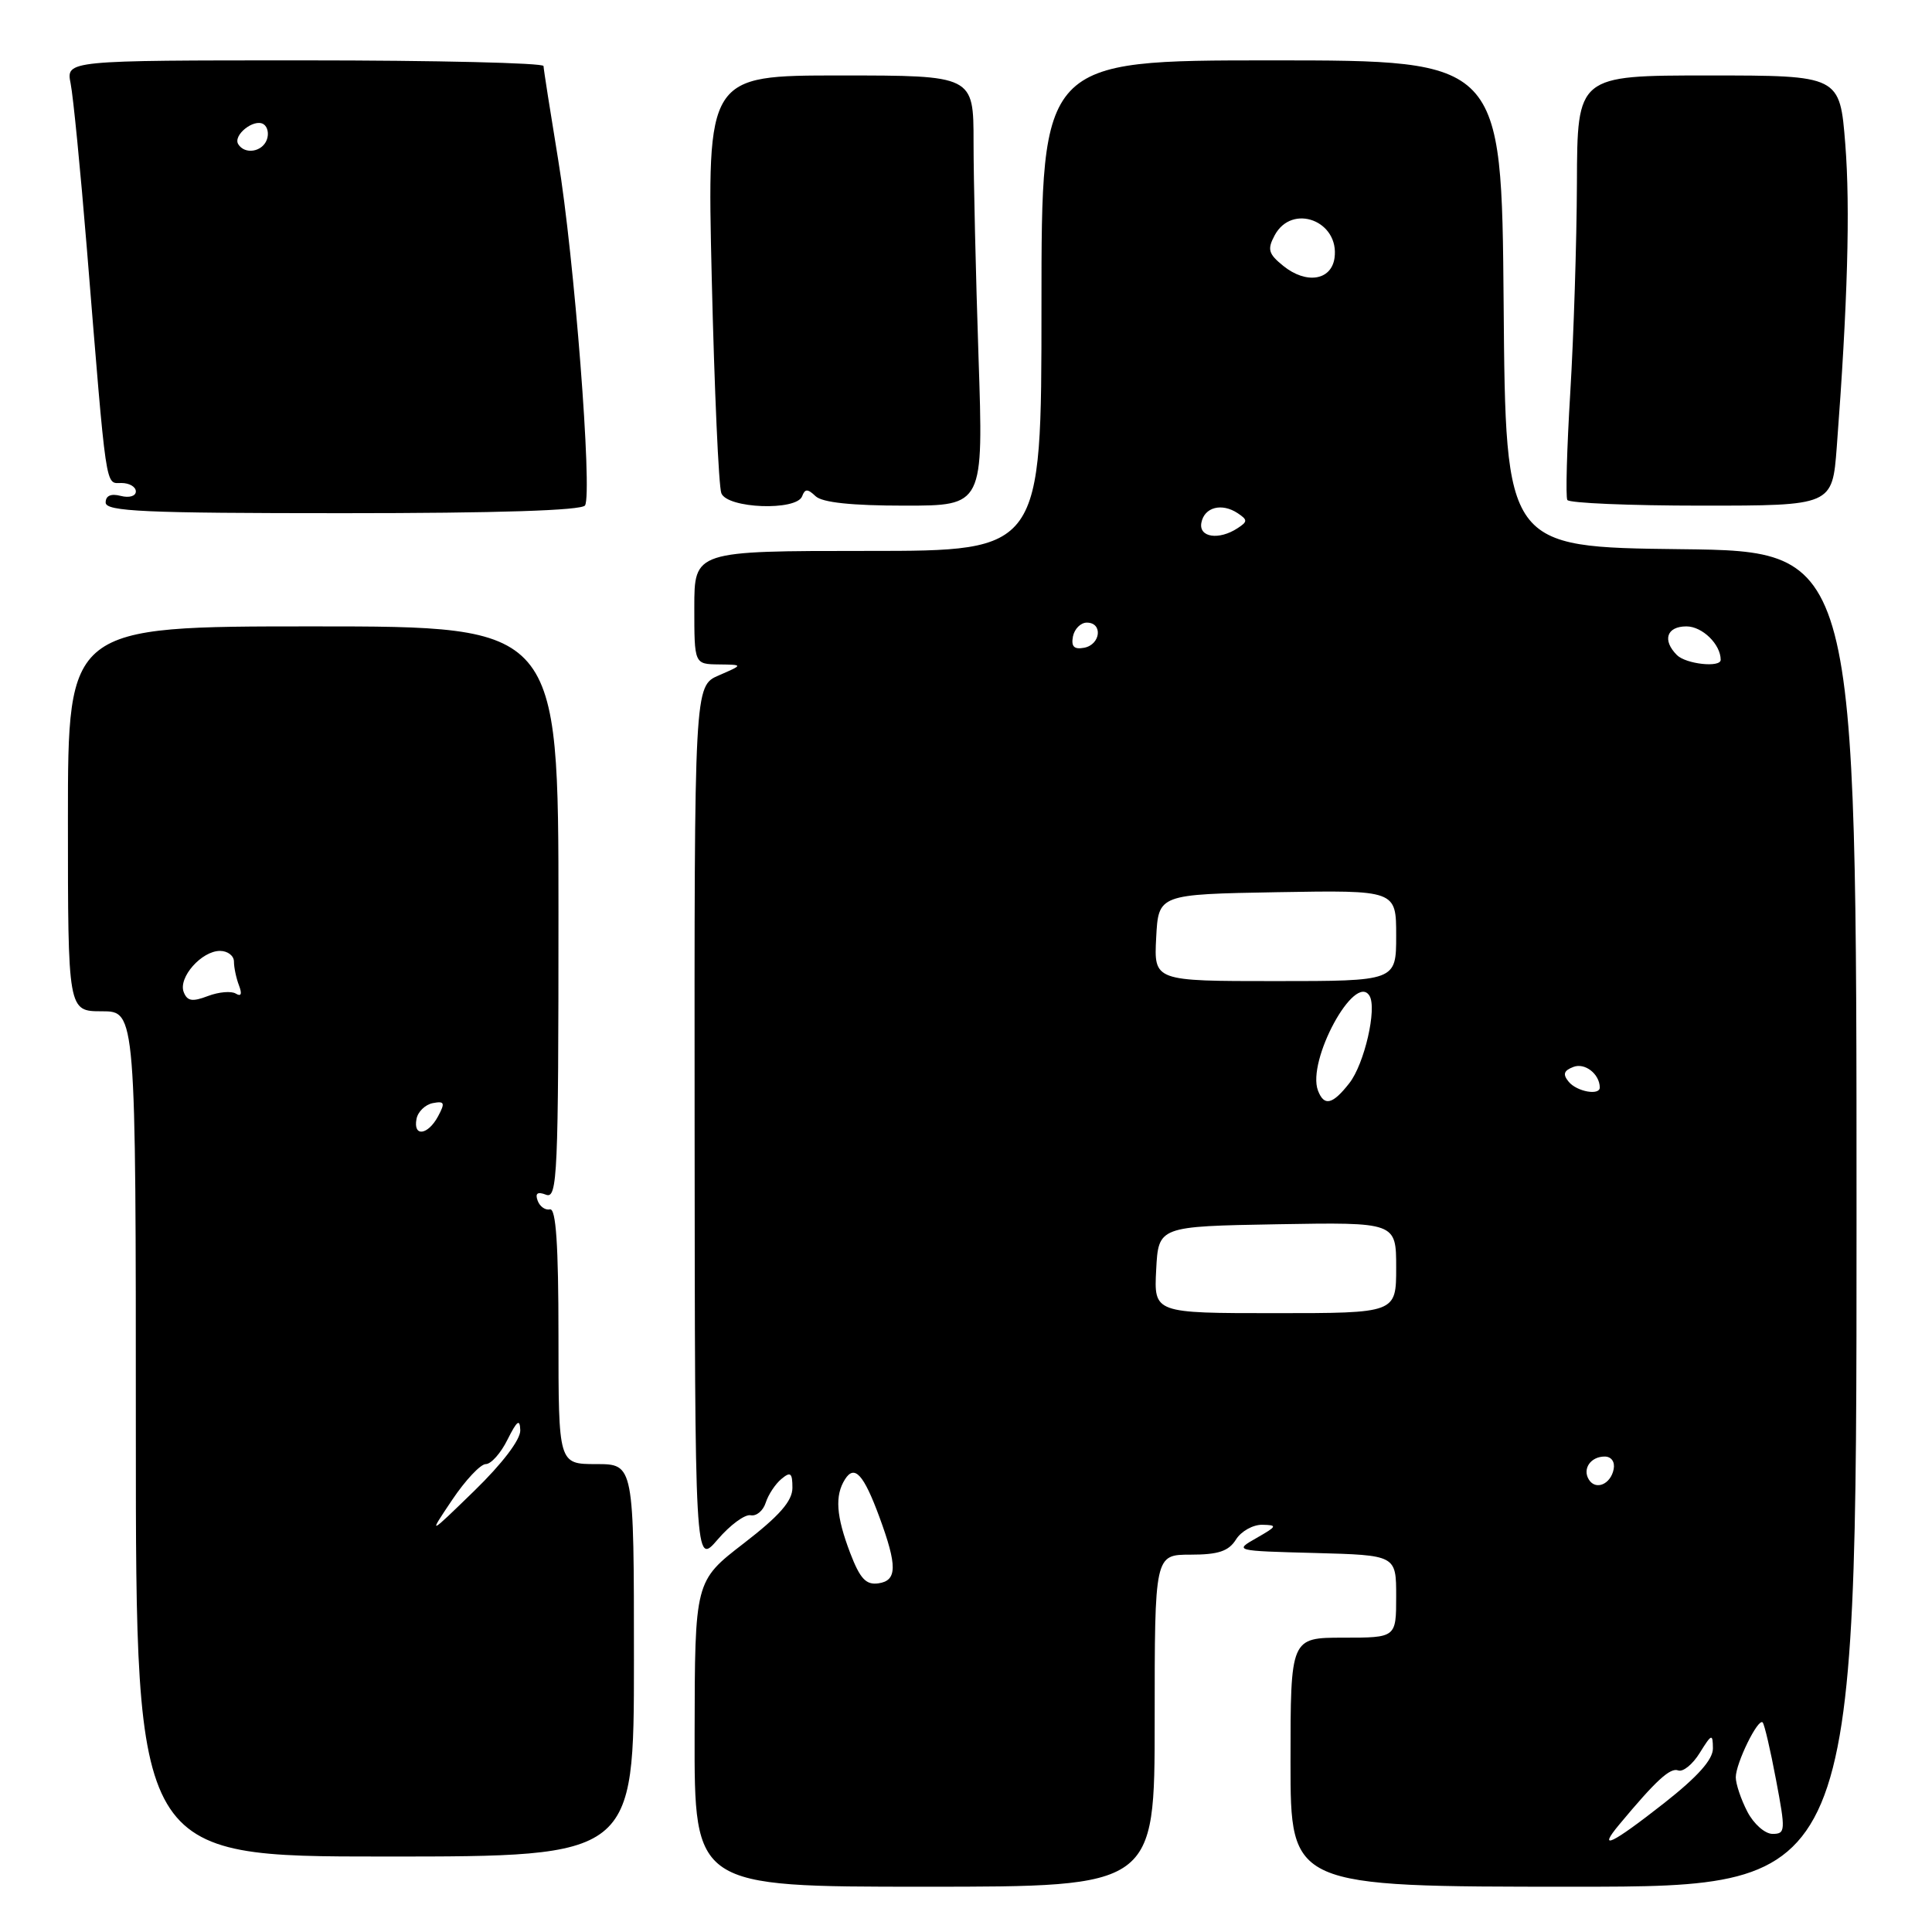 <?xml version="1.0" encoding="UTF-8" standalone="no"?>
<!DOCTYPE svg PUBLIC "-//W3C//DTD SVG 1.1//EN" "http://www.w3.org/Graphics/SVG/1.1/DTD/svg11.dtd" >
<svg xmlns="http://www.w3.org/2000/svg" xmlns:xlink="http://www.w3.org/1999/xlink" version="1.1" viewBox="0 0 256 256">
 <g >
 <path fill="currentColor"
d=" M 153.00 228.00 C 153.00 206.00 153.00 206.00 157.76 206.00 C 161.44 206.00 162.80 205.54 163.77 204.00 C 164.45 202.90 166.03 202.02 167.26 202.04 C 169.30 202.08 169.23 202.23 166.50 203.79 C 163.51 205.49 163.55 205.50 174.25 205.78 C 185.00 206.07 185.00 206.07 185.00 211.53 C 185.00 217.00 185.00 217.00 178.00 217.00 C 171.00 217.00 171.00 217.00 171.00 233.50 C 171.00 250.00 171.00 250.00 208.50 250.00 C 246.00 250.00 246.00 250.00 246.00 161.52 C 246.00 73.04 246.00 73.04 222.75 72.77 C 199.50 72.50 199.50 72.50 199.24 40.25 C 198.97 8.00 198.97 8.00 168.49 8.00 C 138.00 8.00 138.00 8.00 138.00 40.50 C 138.00 73.00 138.00 73.00 115.00 73.00 C 92.00 73.00 92.00 73.00 92.00 80.50 C 92.00 88.00 92.00 88.00 95.25 88.04 C 98.50 88.08 98.50 88.08 95.25 89.49 C 92.00 90.90 92.00 90.90 92.04 149.20 C 92.08 207.50 92.08 207.50 95.09 204.00 C 96.74 202.07 98.71 200.62 99.47 200.78 C 100.23 200.93 101.12 200.18 101.46 199.12 C 101.80 198.05 102.74 196.63 103.54 195.97 C 104.75 194.96 105.00 195.16 105.00 197.14 C 105.00 198.89 103.29 200.85 98.54 204.51 C 92.07 209.50 92.07 209.50 92.04 229.75 C 92.00 250.00 92.00 250.00 122.50 250.00 C 153.00 250.00 153.00 250.00 153.00 228.00 Z  M 84.00 220.00 C 84.00 194.00 84.00 194.00 79.00 194.00 C 74.00 194.00 74.00 194.00 74.00 177.00 C 74.00 164.93 73.67 160.07 72.87 160.25 C 72.26 160.39 71.52 159.87 71.24 159.09 C 70.88 158.11 71.23 157.87 72.36 158.31 C 73.86 158.88 74.00 155.71 74.00 120.97 C 74.00 83.00 74.00 83.00 41.50 83.00 C 9.00 83.00 9.00 83.00 9.00 108.50 C 9.00 134.00 9.00 134.00 13.50 134.00 C 18.00 134.00 18.00 134.00 18.00 190.00 C 18.00 246.00 18.00 246.00 51.00 246.00 C 84.00 246.00 84.00 246.00 84.00 220.00 Z  M 77.52 66.97 C 78.52 65.35 76.09 34.05 73.96 21.16 C 72.91 14.75 72.03 9.16 72.02 8.75 C 72.01 8.34 57.77 8.00 40.38 8.00 C 8.75 8.00 8.75 8.00 9.36 11.07 C 9.70 12.76 10.66 22.55 11.50 32.82 C 14.16 65.58 13.93 64.00 16.08 64.00 C 17.14 64.00 18.00 64.50 18.00 65.12 C 18.00 65.74 17.12 66.00 16.00 65.71 C 14.70 65.37 14.00 65.68 14.00 66.59 C 14.00 67.77 19.09 68.00 45.44 68.00 C 65.93 68.00 77.10 67.64 77.52 66.97 Z  M 106.29 65.75 C 106.66 64.75 107.02 64.75 108.07 65.75 C 108.96 66.59 112.87 67.00 119.86 67.00 C 130.32 67.00 130.32 67.00 129.66 47.34 C 129.30 36.53 129.00 23.70 129.00 18.84 C 129.00 10.00 129.00 10.00 111.34 10.00 C 93.68 10.00 93.68 10.00 94.31 36.85 C 94.66 51.62 95.23 64.44 95.58 65.35 C 96.36 67.39 105.56 67.73 106.29 65.75 Z  M 243.38 59.25 C 244.82 40.29 245.18 27.54 244.51 19.10 C 243.79 10.00 243.79 10.00 226.39 10.00 C 209.00 10.00 209.00 10.00 208.95 24.25 C 208.92 32.09 208.52 44.58 208.07 52.00 C 207.62 59.42 207.44 65.84 207.68 66.25 C 207.92 66.66 215.92 67.00 225.45 67.00 C 242.79 67.00 242.79 67.00 243.38 59.25 Z  M 214.57 241.75 C 219.43 235.91 221.32 234.18 222.37 234.59 C 223.00 234.83 224.29 233.79 225.23 232.26 C 226.81 229.72 226.95 229.68 226.97 231.66 C 226.99 233.14 224.97 235.41 220.52 238.91 C 213.54 244.39 211.58 245.33 214.57 241.75 Z  M 231.53 240.05 C 230.69 238.43 230.00 236.38 230.00 235.50 C 230.00 233.64 232.95 227.62 233.56 228.23 C 233.79 228.46 234.59 231.87 235.33 235.82 C 236.61 242.59 236.59 243.00 234.87 243.00 C 233.87 243.00 232.37 241.68 231.53 240.05 Z  M 112.65 205.77 C 110.79 200.87 110.60 198.18 111.97 196.01 C 113.23 194.03 114.44 195.36 116.52 201.00 C 118.91 207.49 118.89 209.44 116.40 209.80 C 114.75 210.04 113.96 209.19 112.65 205.77 Z  M 210.53 196.05 C 209.65 194.63 210.77 193.00 212.63 193.00 C 213.51 193.00 214.01 193.70 213.82 194.67 C 213.43 196.68 211.44 197.52 210.53 196.05 Z  M 153.20 168.25 C 153.50 162.50 153.50 162.50 169.25 162.22 C 185.00 161.95 185.00 161.95 185.00 167.97 C 185.00 174.00 185.00 174.00 168.95 174.00 C 152.90 174.00 152.90 174.00 153.20 168.25 Z  M 174.64 144.51 C 173.13 140.57 179.52 128.80 181.46 131.94 C 182.49 133.60 180.79 140.99 178.79 143.53 C 176.57 146.37 175.45 146.63 174.64 144.51 Z  M 207.87 143.35 C 207.04 142.35 207.20 141.86 208.49 141.37 C 210.00 140.79 211.94 142.29 211.98 144.08 C 212.01 145.20 208.96 144.66 207.87 143.35 Z  M 153.20 124.25 C 153.50 118.50 153.50 118.50 169.25 118.22 C 185.00 117.95 185.00 117.95 185.00 123.97 C 185.00 130.00 185.00 130.00 168.95 130.00 C 152.90 130.00 152.90 130.00 153.20 124.25 Z  M 222.20 86.80 C 220.23 84.83 220.84 83.00 223.46 83.00 C 225.57 83.00 228.00 85.38 228.00 87.43 C 228.00 88.50 223.40 88.00 222.20 86.80 Z  M 142.17 84.34 C 142.37 83.33 143.20 82.50 144.01 82.50 C 146.16 82.50 145.85 85.41 143.66 85.83 C 142.32 86.08 141.92 85.68 142.17 84.34 Z  M 159.19 69.26 C 159.58 67.20 161.89 66.60 164.00 68.00 C 165.33 68.89 165.33 69.11 164.00 69.98 C 161.51 71.62 158.81 71.21 159.19 69.26 Z  M 170.04 35.23 C 168.07 33.64 167.90 33.05 168.90 31.18 C 171.21 26.88 177.52 29.28 176.83 34.19 C 176.40 37.18 173.07 37.68 170.04 35.23 Z  M 59.91 198.75 C 61.66 196.14 63.67 194.00 64.37 194.00 C 65.07 194.00 66.37 192.54 67.25 190.75 C 68.52 188.22 68.89 187.95 68.94 189.53 C 68.97 190.76 66.56 193.93 62.86 197.53 C 56.72 203.50 56.72 203.50 59.91 198.75 Z  M 55.19 148.26 C 55.37 147.31 56.34 146.37 57.34 146.17 C 58.90 145.87 59.01 146.12 58.05 147.91 C 56.69 150.44 54.72 150.68 55.19 148.26 Z  M 24.34 131.45 C 23.60 129.52 26.71 126.00 29.15 126.00 C 30.17 126.00 31.00 126.64 31.00 127.42 C 31.00 128.20 31.30 129.62 31.67 130.58 C 32.10 131.71 31.96 132.09 31.25 131.66 C 30.66 131.29 28.99 131.43 27.55 131.98 C 25.48 132.77 24.81 132.66 24.34 131.45 Z  M 31.57 19.11 C 30.83 17.92 33.65 15.67 34.91 16.45 C 35.46 16.79 35.66 17.72 35.35 18.53 C 34.73 20.15 32.43 20.50 31.57 19.11 Z "/>
</g>
</svg>